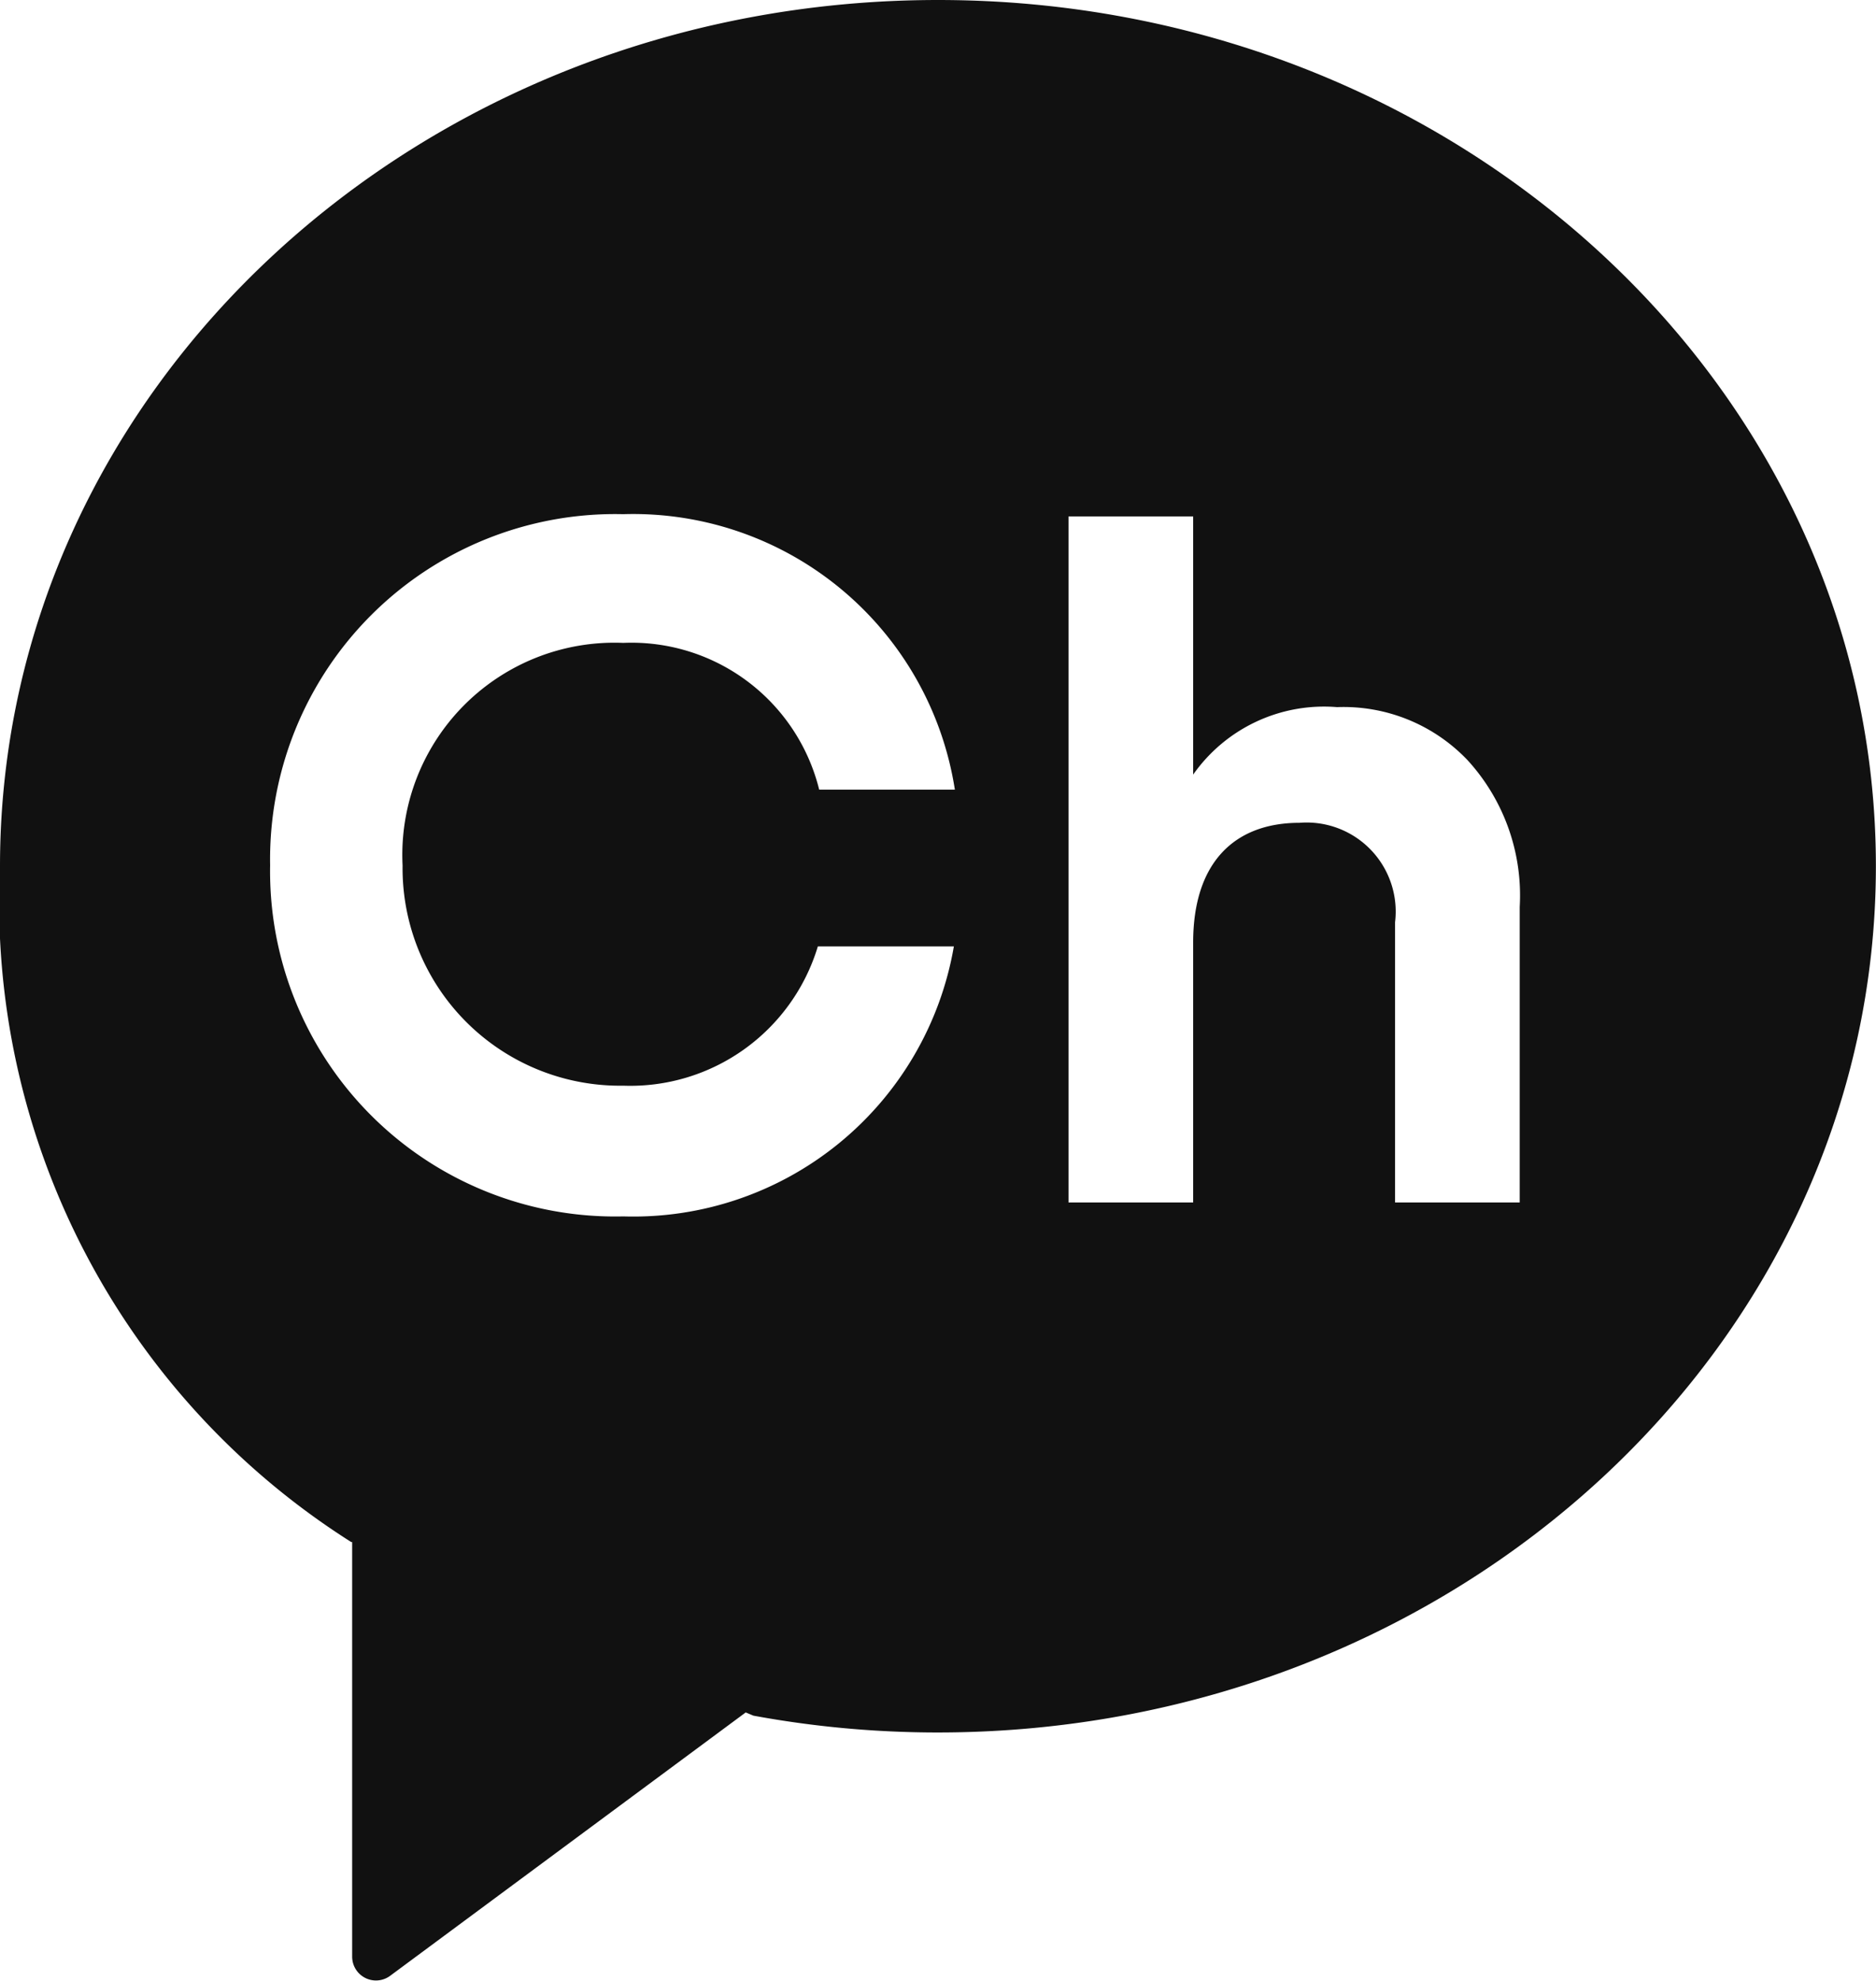 <svg xmlns="http://www.w3.org/2000/svg" width="16.855" height="17.792" viewBox="0 0 16.855 17.792"><g transform="translate(26 -36.12)"><path d="M8.428,0C3.773,0,0,3.483,0,7.78a6.8,6.8,0,0,0,3.156,6.07l.008,0v3.724a.214.214,0,0,0,.342.171L6.7,15.38l.069.029a9.13,9.13,0,0,0,1.657.151c4.655,0,8.428-3.484,8.428-7.781S13.082,0,8.428,0M5.6,9.751A1.76,1.76,0,0,0,7.348,8.5H8.57A2.922,2.922,0,0,1,5.6,10.925,3.1,3.1,0,0,1,2.427,7.771,3.1,3.1,0,0,1,5.6,4.618,2.925,2.925,0,0,1,8.579,7.092H7.36A1.737,1.737,0,0,0,5.6,5.774a1.906,1.906,0,0,0-1.983,2A1.954,1.954,0,0,0,5.6,9.751M13.654,10.8h-1.12V8.283a.8.8,0,0,0-.859-.893c-.582,0-.955.355-.955,1.075V10.8H9.6V4.638h1.12V6.957a1.437,1.437,0,0,1,1.293-.606,1.538,1.538,0,0,1,1.172.476,1.8,1.8,0,0,1,.469,1.317Z" transform="translate(-26 36.12)" fill="#111"/></g></svg>